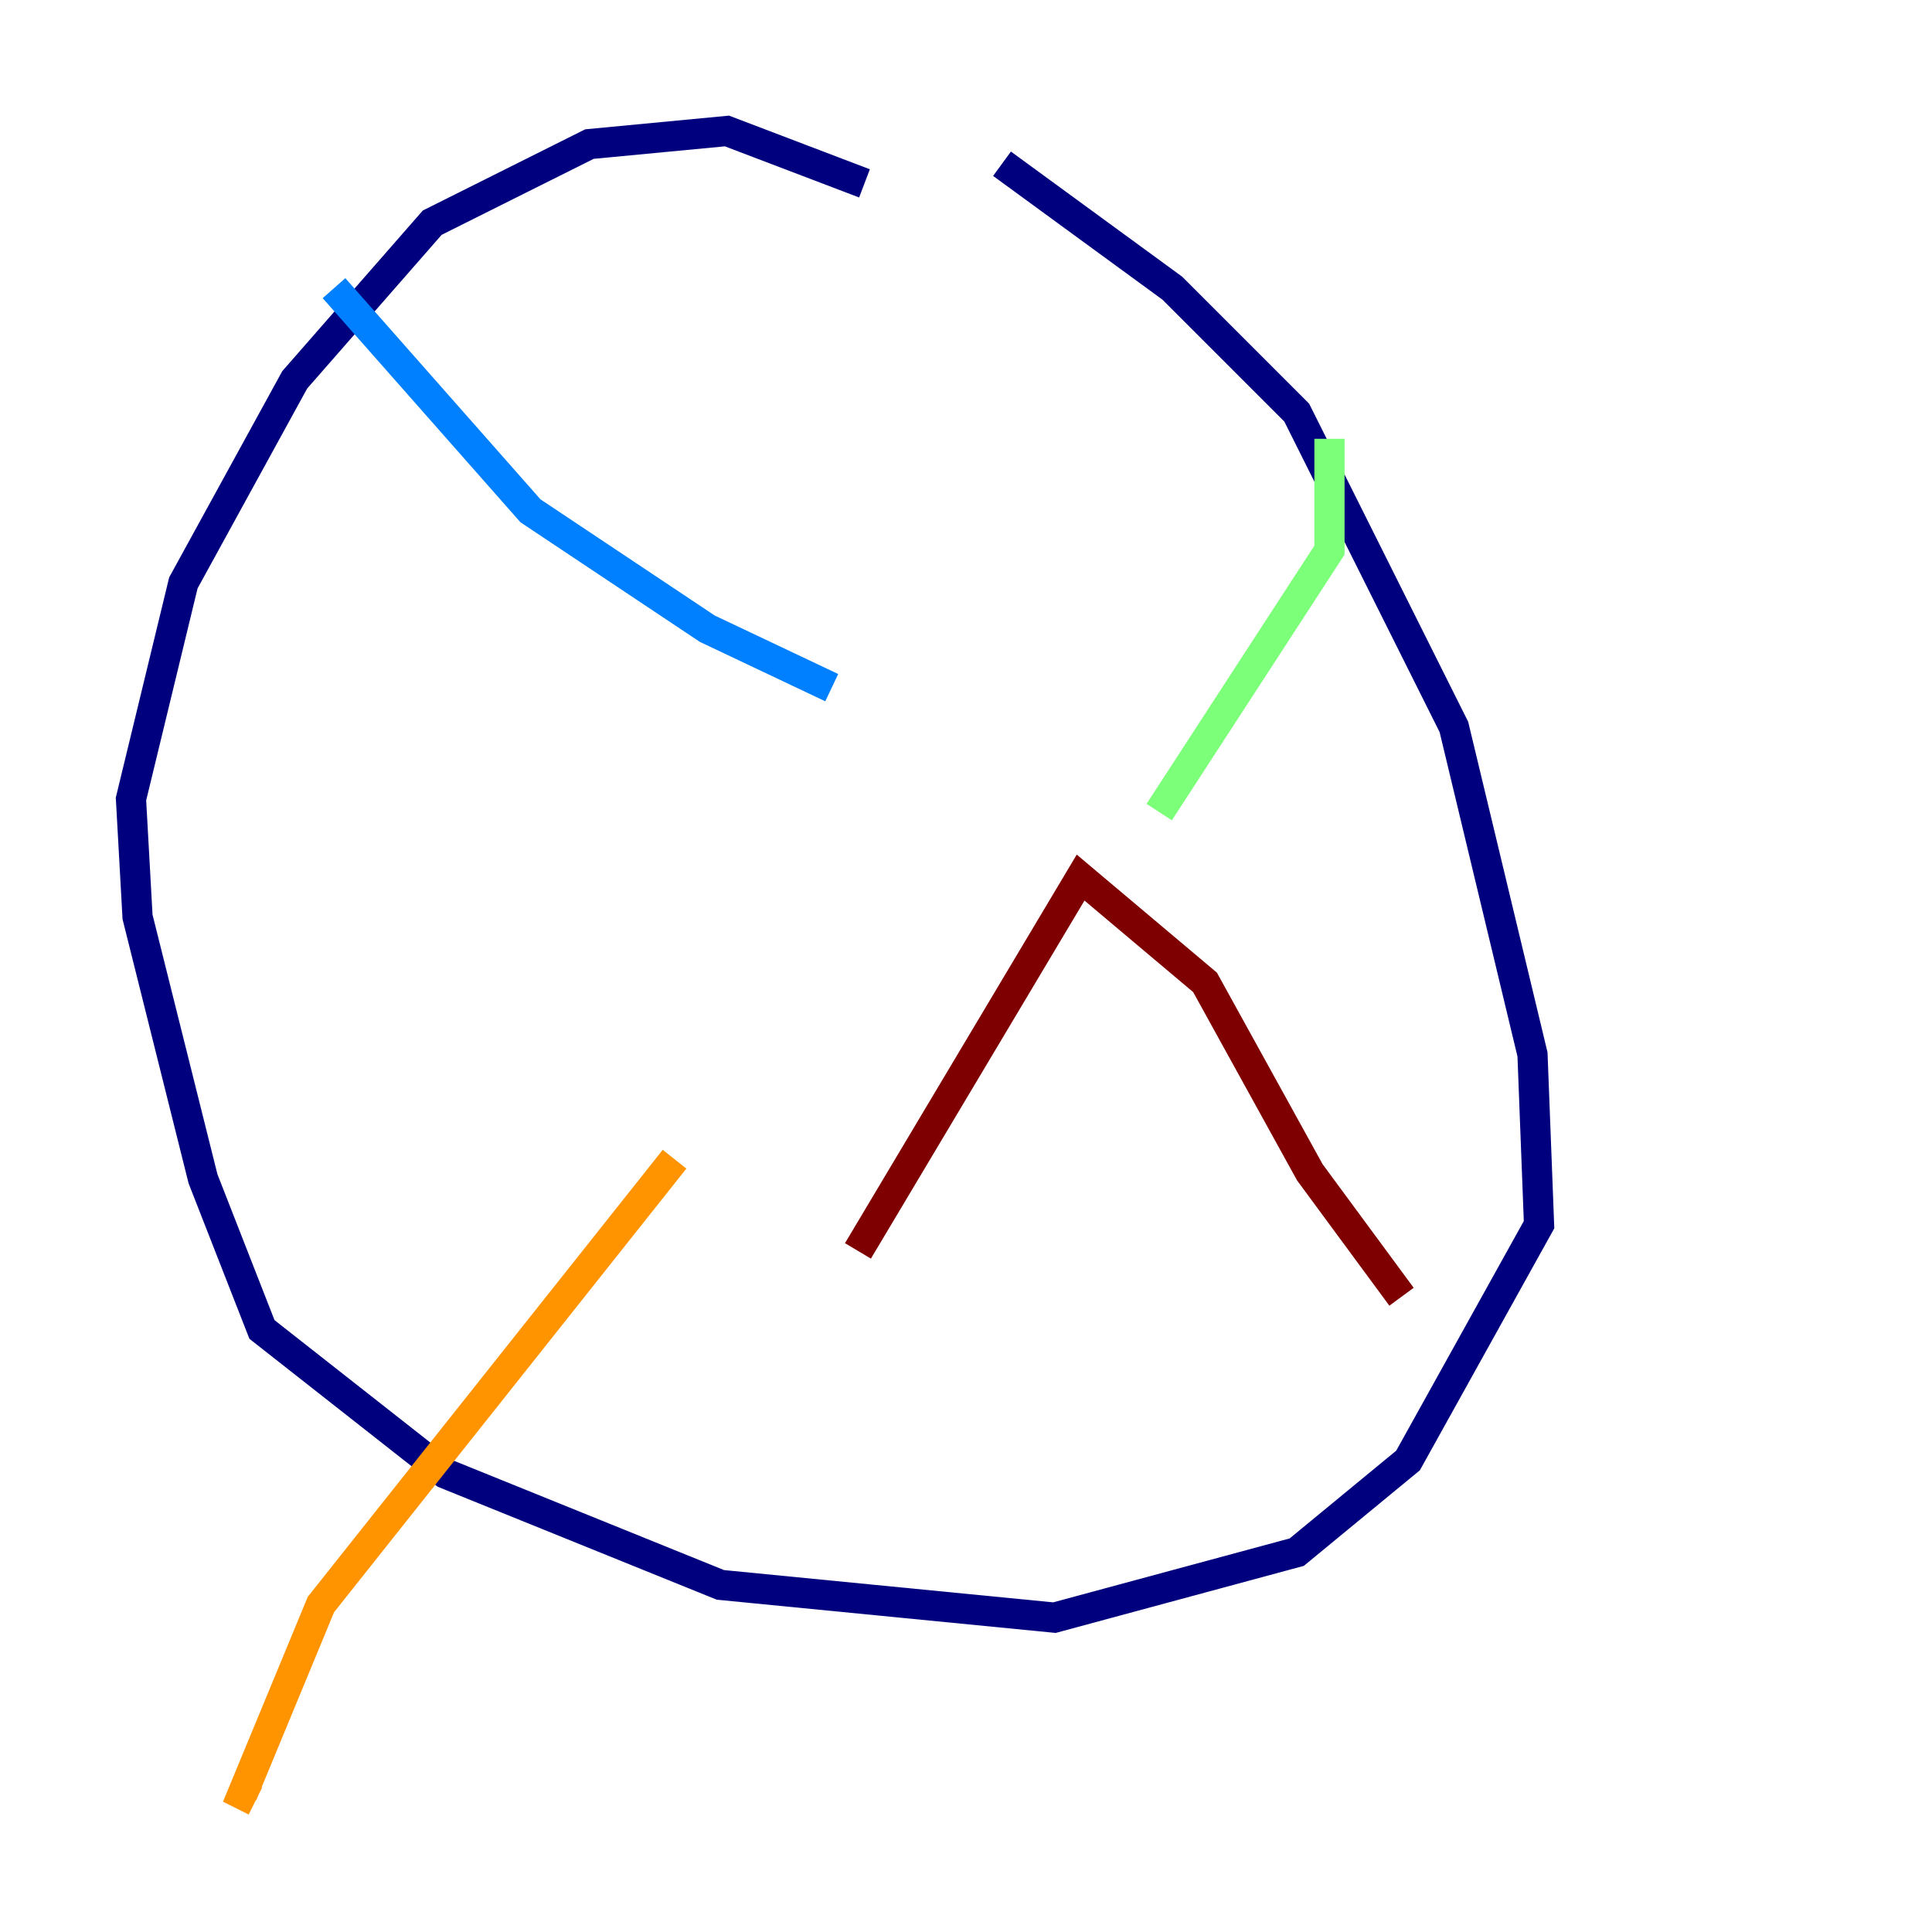 <?xml version="1.0" encoding="utf-8" ?>
<svg baseProfile="tiny" height="128" version="1.2" viewBox="0,0,128,128" width="128" xmlns="http://www.w3.org/2000/svg" xmlns:ev="http://www.w3.org/2001/xml-events" xmlns:xlink="http://www.w3.org/1999/xlink"><defs /><polyline fill="none" points="57.275,12.149 48.163,8.678 39.051,9.546 28.637,14.752 19.525,25.166 12.149,38.617 8.678,52.936 9.112,60.746 13.451,78.102 17.356,88.081 29.505,97.627 47.729,105.003 69.858,107.173 85.912,102.834 93.288,96.759 101.966,81.139 101.532,69.858 96.325,48.163 85.912,27.336 77.668,19.091 66.386,10.848" stroke="#00007f" stroke-width="2" /><polyline fill="none" points="22.129,19.091 35.146,33.844 46.861,41.654 55.105,45.559" stroke="#0080ff" stroke-width="2" /><polyline fill="none" points="88.081,29.071 88.081,36.447 76.8,53.803" stroke="#7cff79" stroke-width="2" /><polyline fill="none" points="44.691,76.8 21.261,106.305 16.054,118.888 16.922,119.322" stroke="#ff9400" stroke-width="2" /><polyline fill="none" points="56.841,82.875 71.593,58.142 79.837,65.085 86.78,77.668 92.854,85.912" stroke="#7f0000" stroke-width="2" /></svg>